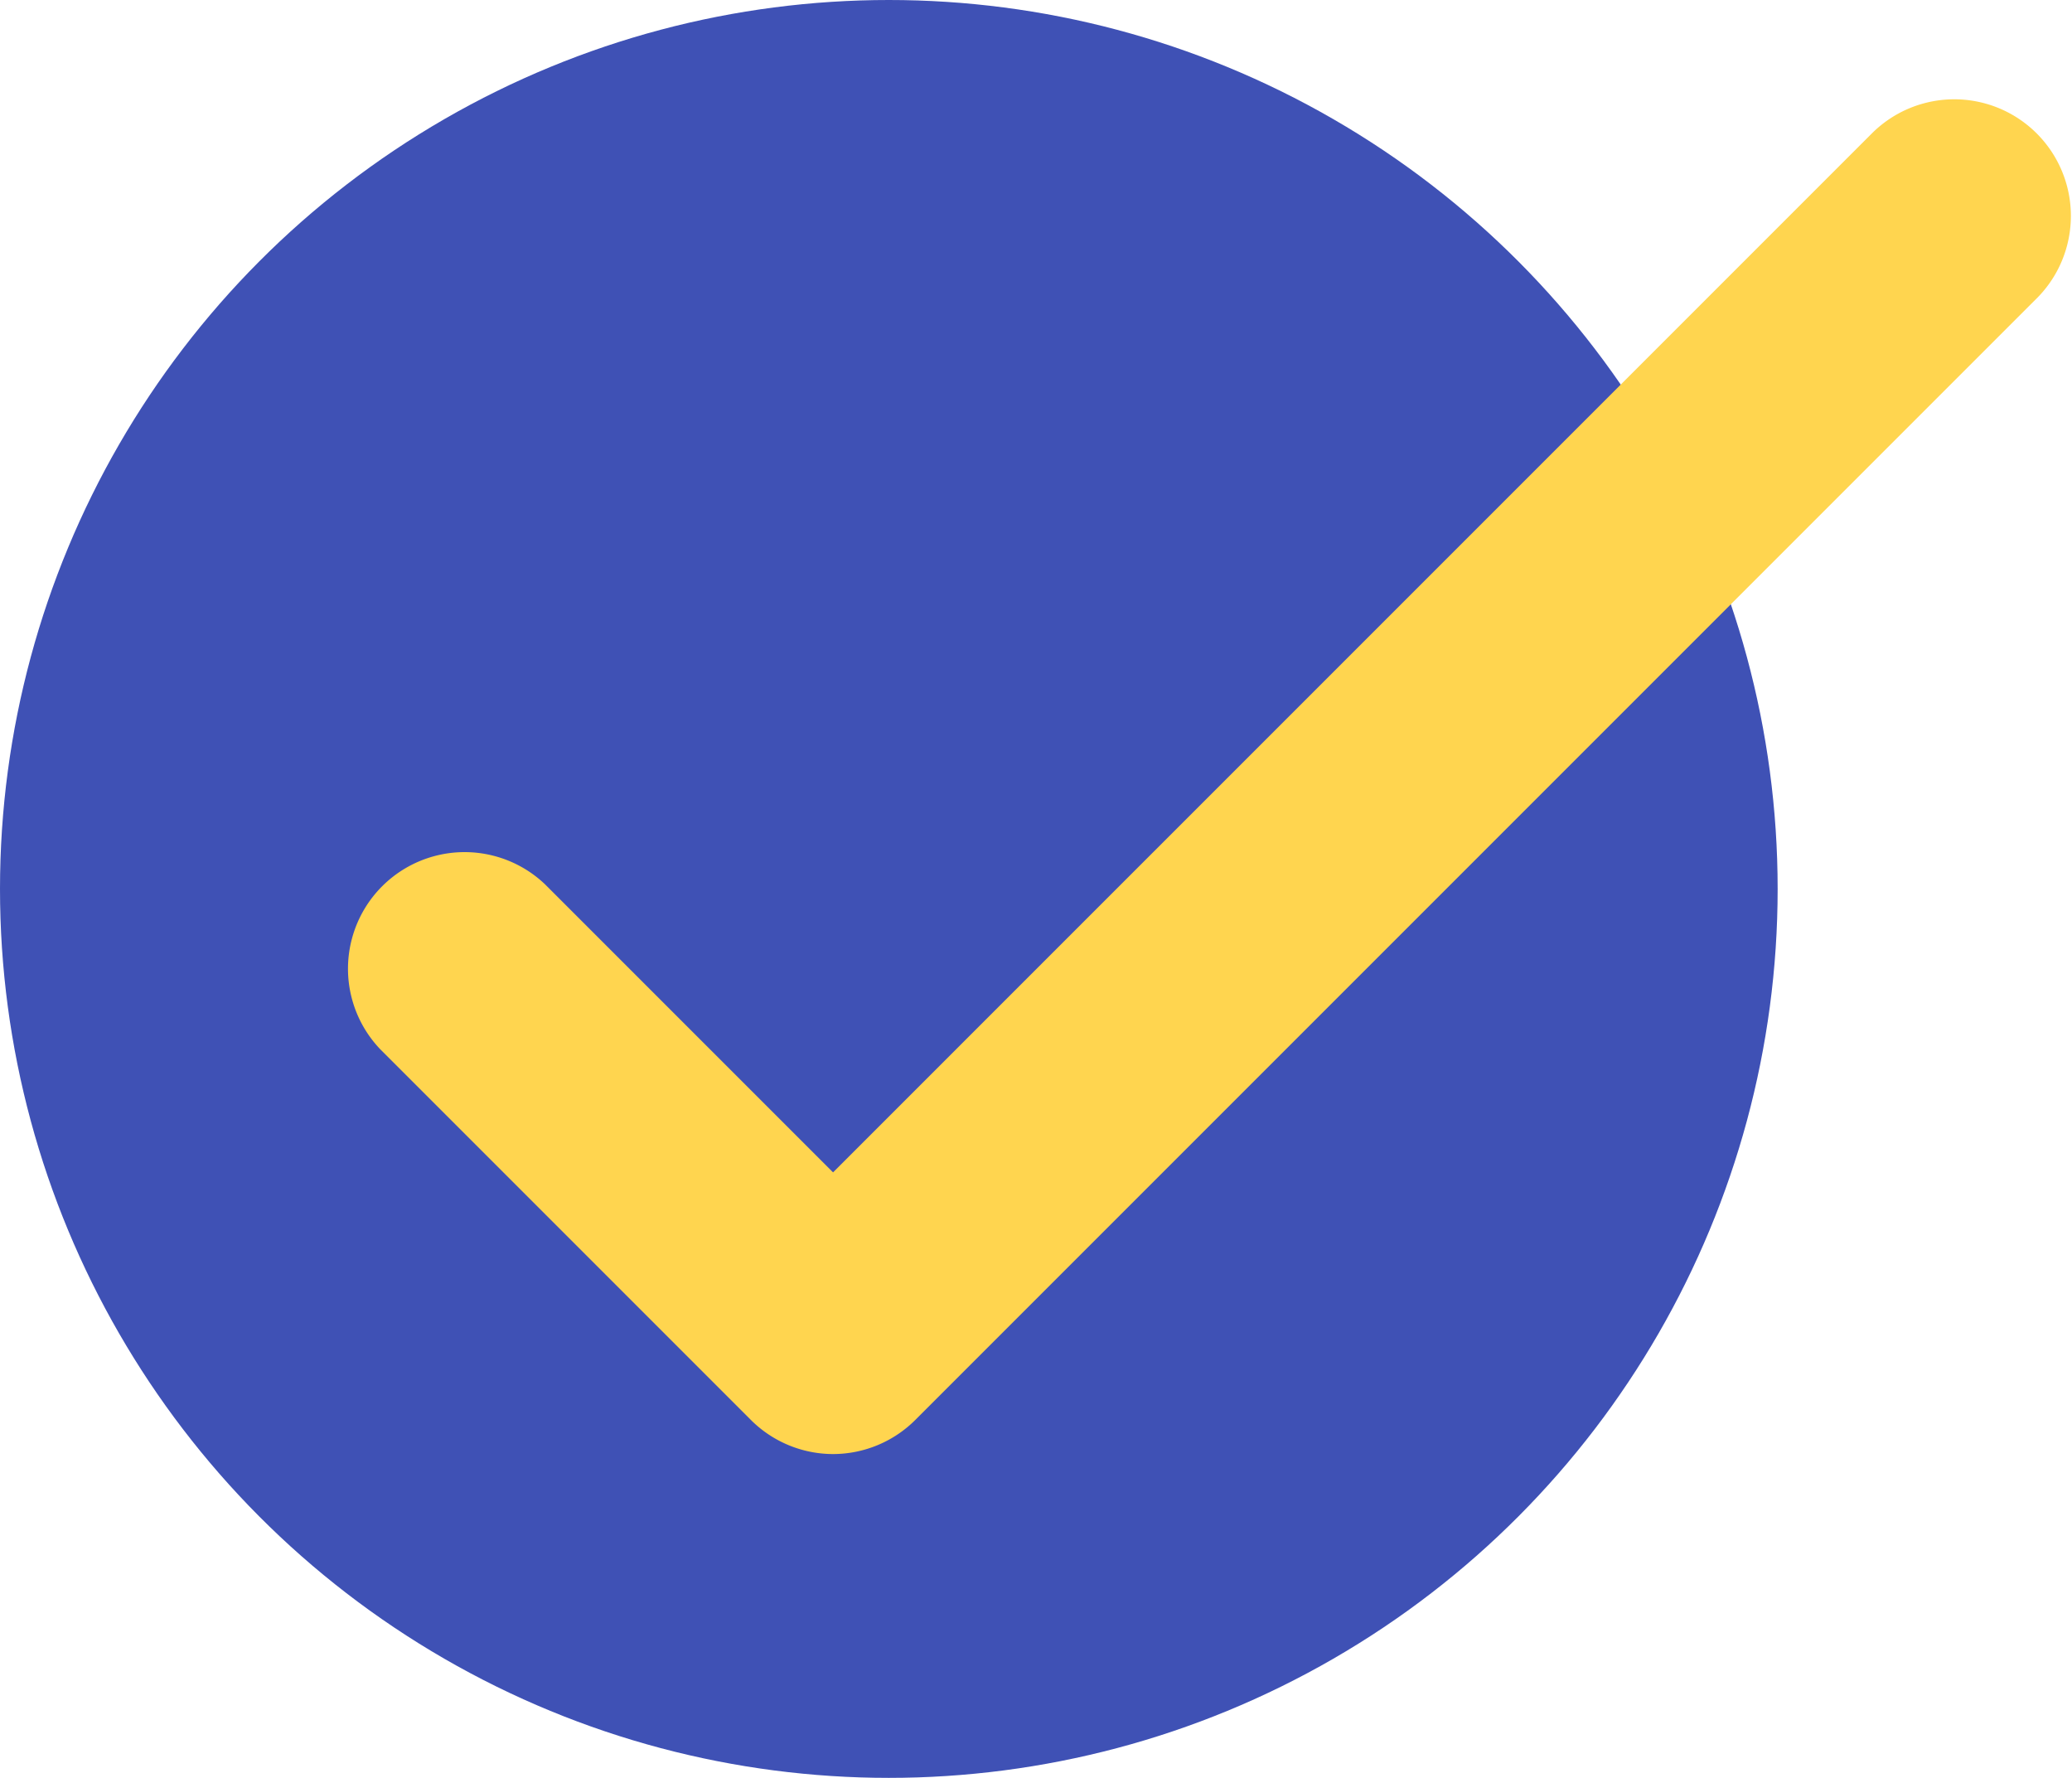 <svg xmlns="http://www.w3.org/2000/svg" width="33.105" height="28.402" viewBox="0 0 33.105 28.402">
  <g id="Grupo_10025" data-name="Grupo 10025" transform="translate(-4540.235 -783.529)">
    <circle id="Elipse_503" data-name="Elipse 503" cx="14.201" cy="14.201" r="14.201" transform="translate(4540.235 783.529)" fill="#3f51b5"/>
    <g id="Grupo_10024" data-name="Grupo 10024" transform="translate(4545.766 785.103)">
      <path id="Trazado_1490" data-name="Trazado 1490" d="M4622.236,826.306a1.861,1.861,0,0,1-1.317-.546l-5.92-5.92a1.863,1.863,0,0,1,2.634-2.634l4.6,4.6,16.612-16.612a1.863,1.863,0,0,1,2.635,2.634l-17.93,17.93A1.863,1.863,0,0,1,4622.236,826.306Z" transform="translate(-4614.454 -804.651)" fill="#ffd54f"/>
    </g>
  </g>
</svg>
